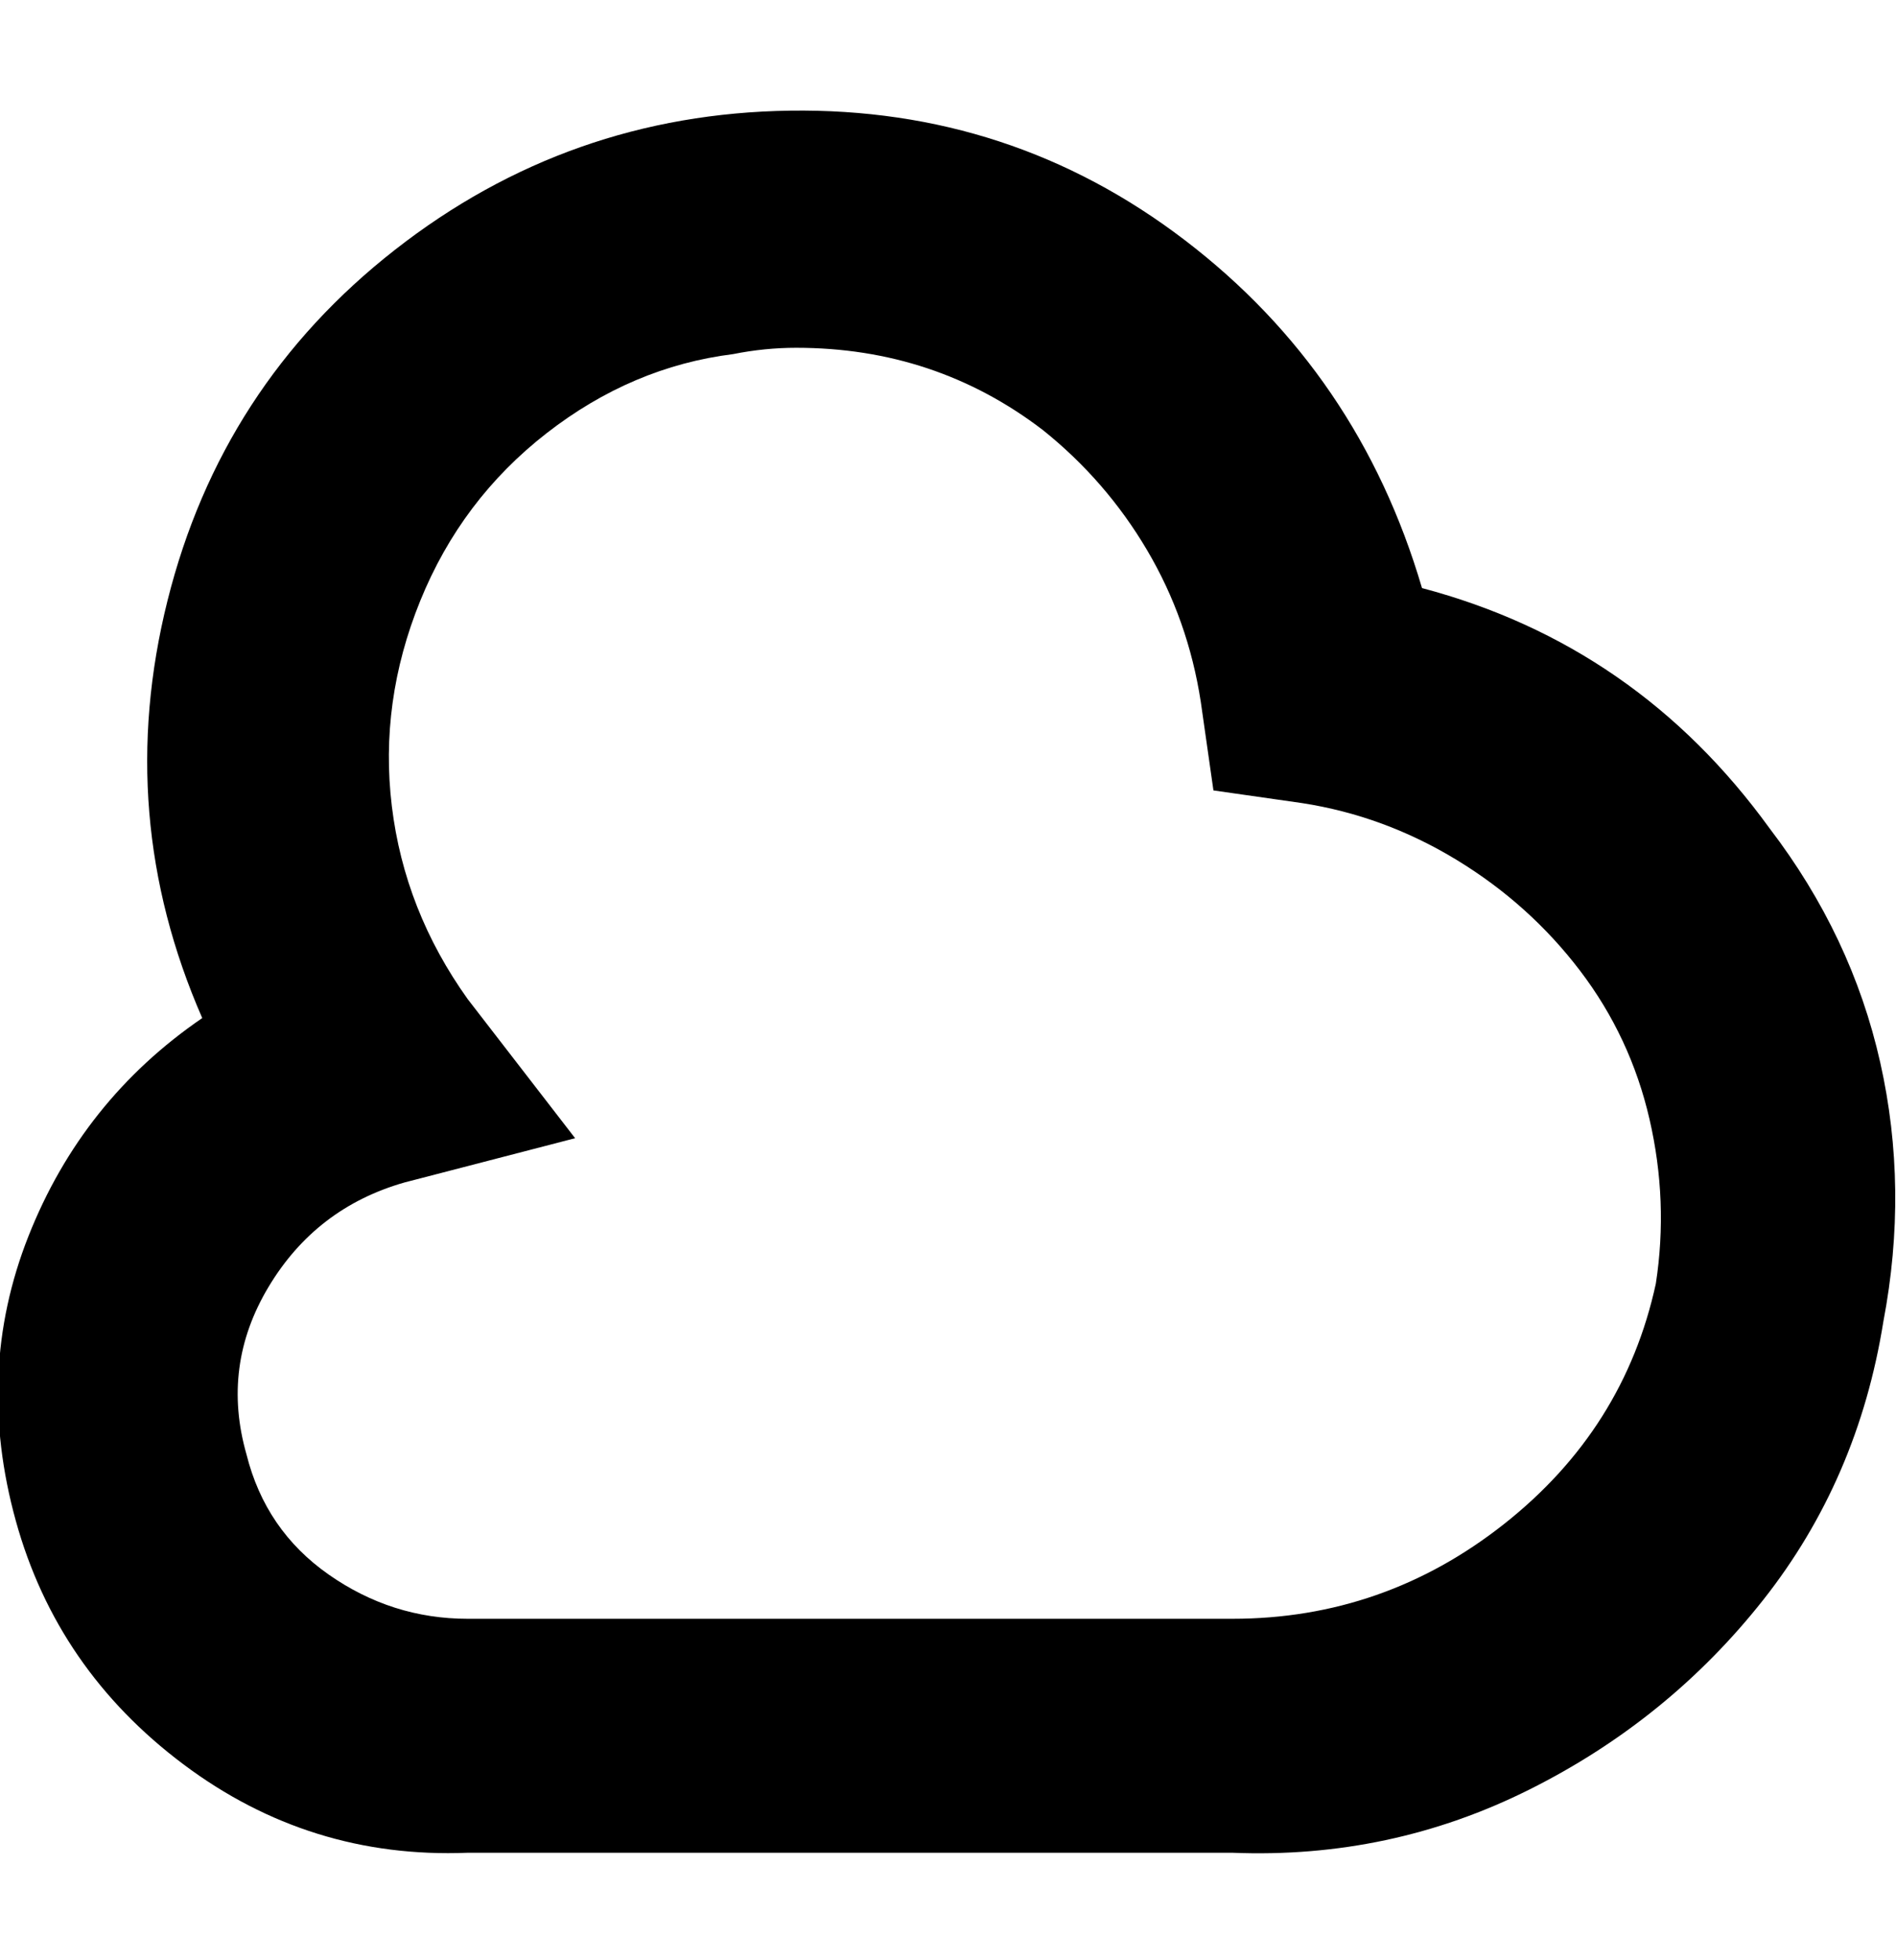 <svg viewBox="0 0 300 310" xmlns="http://www.w3.org/2000/svg"><path d="M195 293H74q-25 1-45-14T2.5 240.5q-6.5-23.5 2-45T32 161q-14-32-5.5-66t36-55.5Q90 18 125 17.5T187.5 38Q215 59 225 93q34 9 55 38 13 17 17.5 37t.5 41q-4 25-19 44t-37 30q-22 11-47 10zM126 55q-5 0-10 1-16 2-29.5 12.5T66.5 95Q60 111 62 127.5T74 158l17 22-27 7q-14 4-21.5 16.5T39 230q3 12 13 19t22 7h121q24 0 43-15t24-38q2-13-1-26t-11-23.5q-8-10.5-19.5-17.5t-24.5-9l-14-2-2-14q-2-13-8.5-24T165 68q-17-13-39-13z"/></svg>